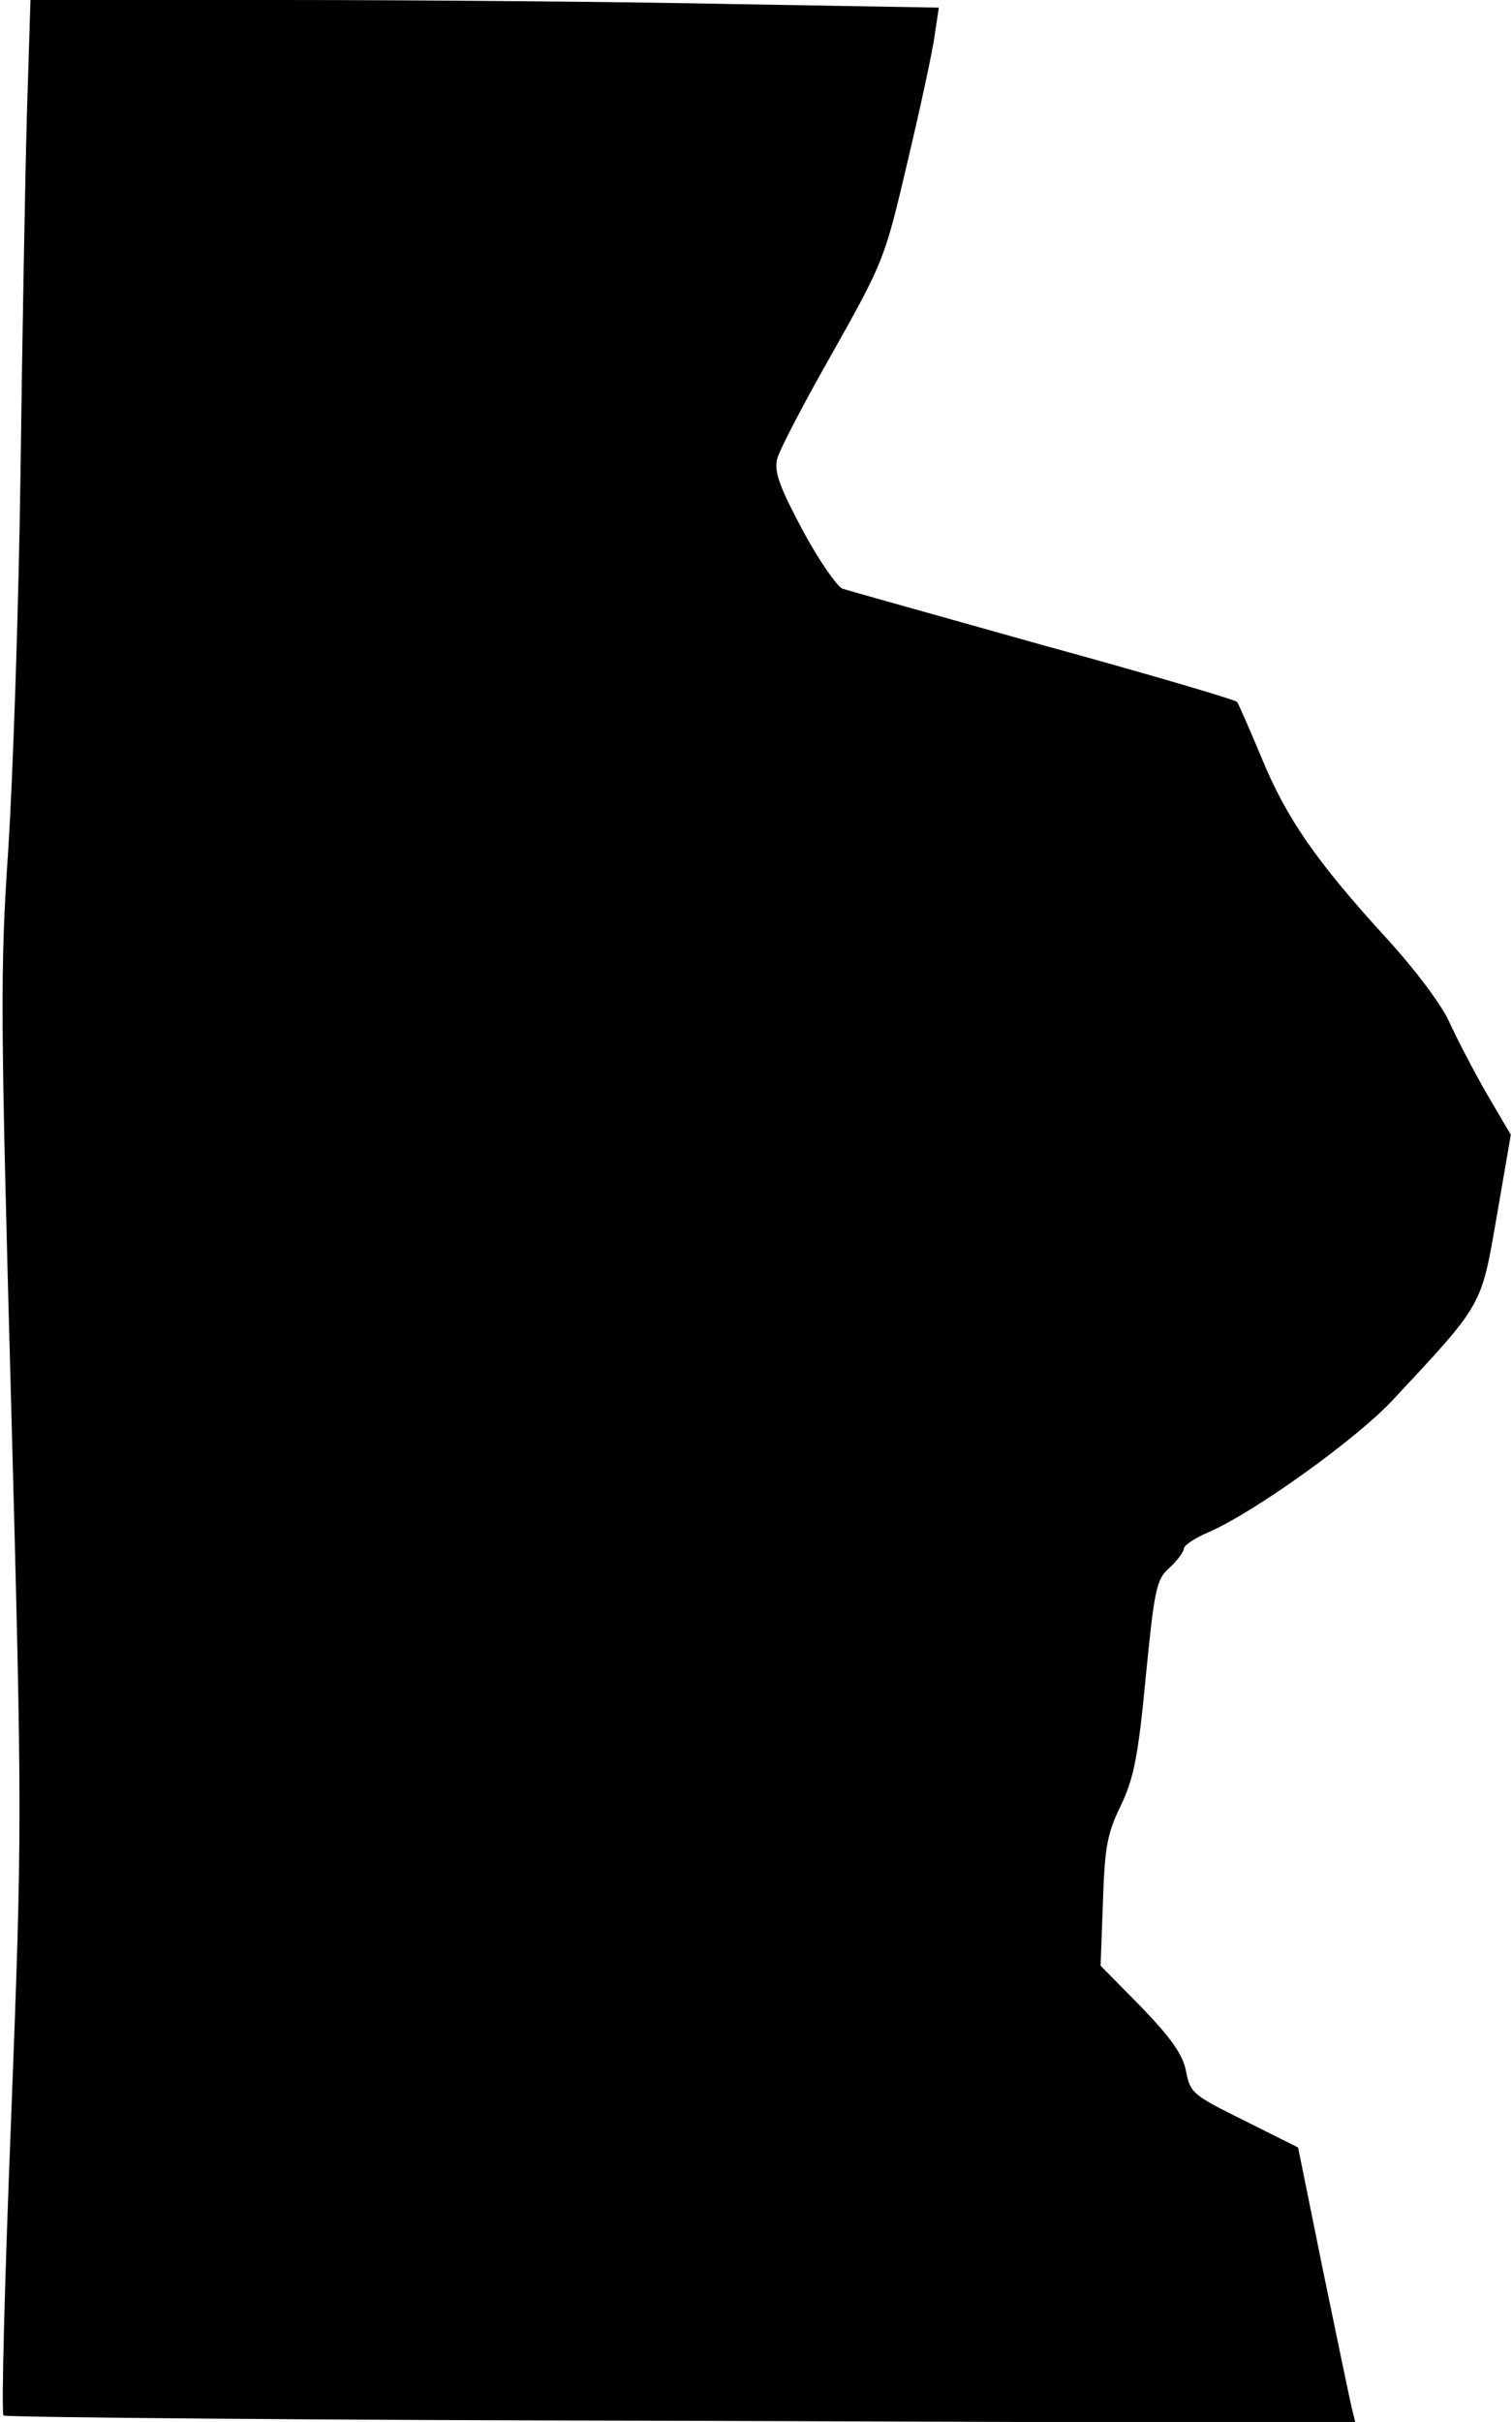 <?xml version="1.0" standalone="no"?>
<!DOCTYPE svg PUBLIC "-//W3C//DTD SVG 20010904//EN"
 "http://www.w3.org/TR/2001/REC-SVG-20010904/DTD/svg10.dtd">
<svg version="1.0" xmlns="http://www.w3.org/2000/svg"
 width="258pt" height="413pt" viewBox="0 0 258 413"
 preserveAspectRatio="xMidYMid meet">
<g transform="translate(0,413) scale(0.1,-0.1)"
fill="#000000" stroke="none">
<path fill="#000000" stroke="none" d="M46 3938 c-3 -106 -8 -382 -11 -613 -3
-231 -13 -521 -21 -645 -14 -206 -13 -285 5 -943 19 -712 19 -723 0 -1219 -11
-276 -17 -504 -13 -507 3 -3 523 -8 1156 -9 l1151 -4 -6 24 c-3 12 -25 118
-49 234 l-43 212 -92 46 c-87 43 -92 47 -99 83 -5 28 -24 56 -76 110 l-70 71
4 109 c3 92 7 116 30 163 22 46 30 82 43 220 15 151 18 167 41 187 13 12 24
27 24 32 0 6 20 19 44 29 79 35 250 158 311 223 157 168 152 160 179 315 l24
139 -40 68 c-22 38 -50 92 -63 120 -13 31 -58 91 -109 147 -120 131 -171 205
-213 307 -20 48 -39 91 -42 96 -4 4 -153 48 -332 97 -178 50 -332 93 -341 96
-9 3 -40 47 -68 99 -40 75 -49 100 -44 122 4 16 47 98 96 184 87 155 88 159
127 325 22 93 43 190 46 215 l7 46 -348 6 c-191 4 -540 7 -775 7 l-427 0 -6
-192z"/>
</g>
</svg>
